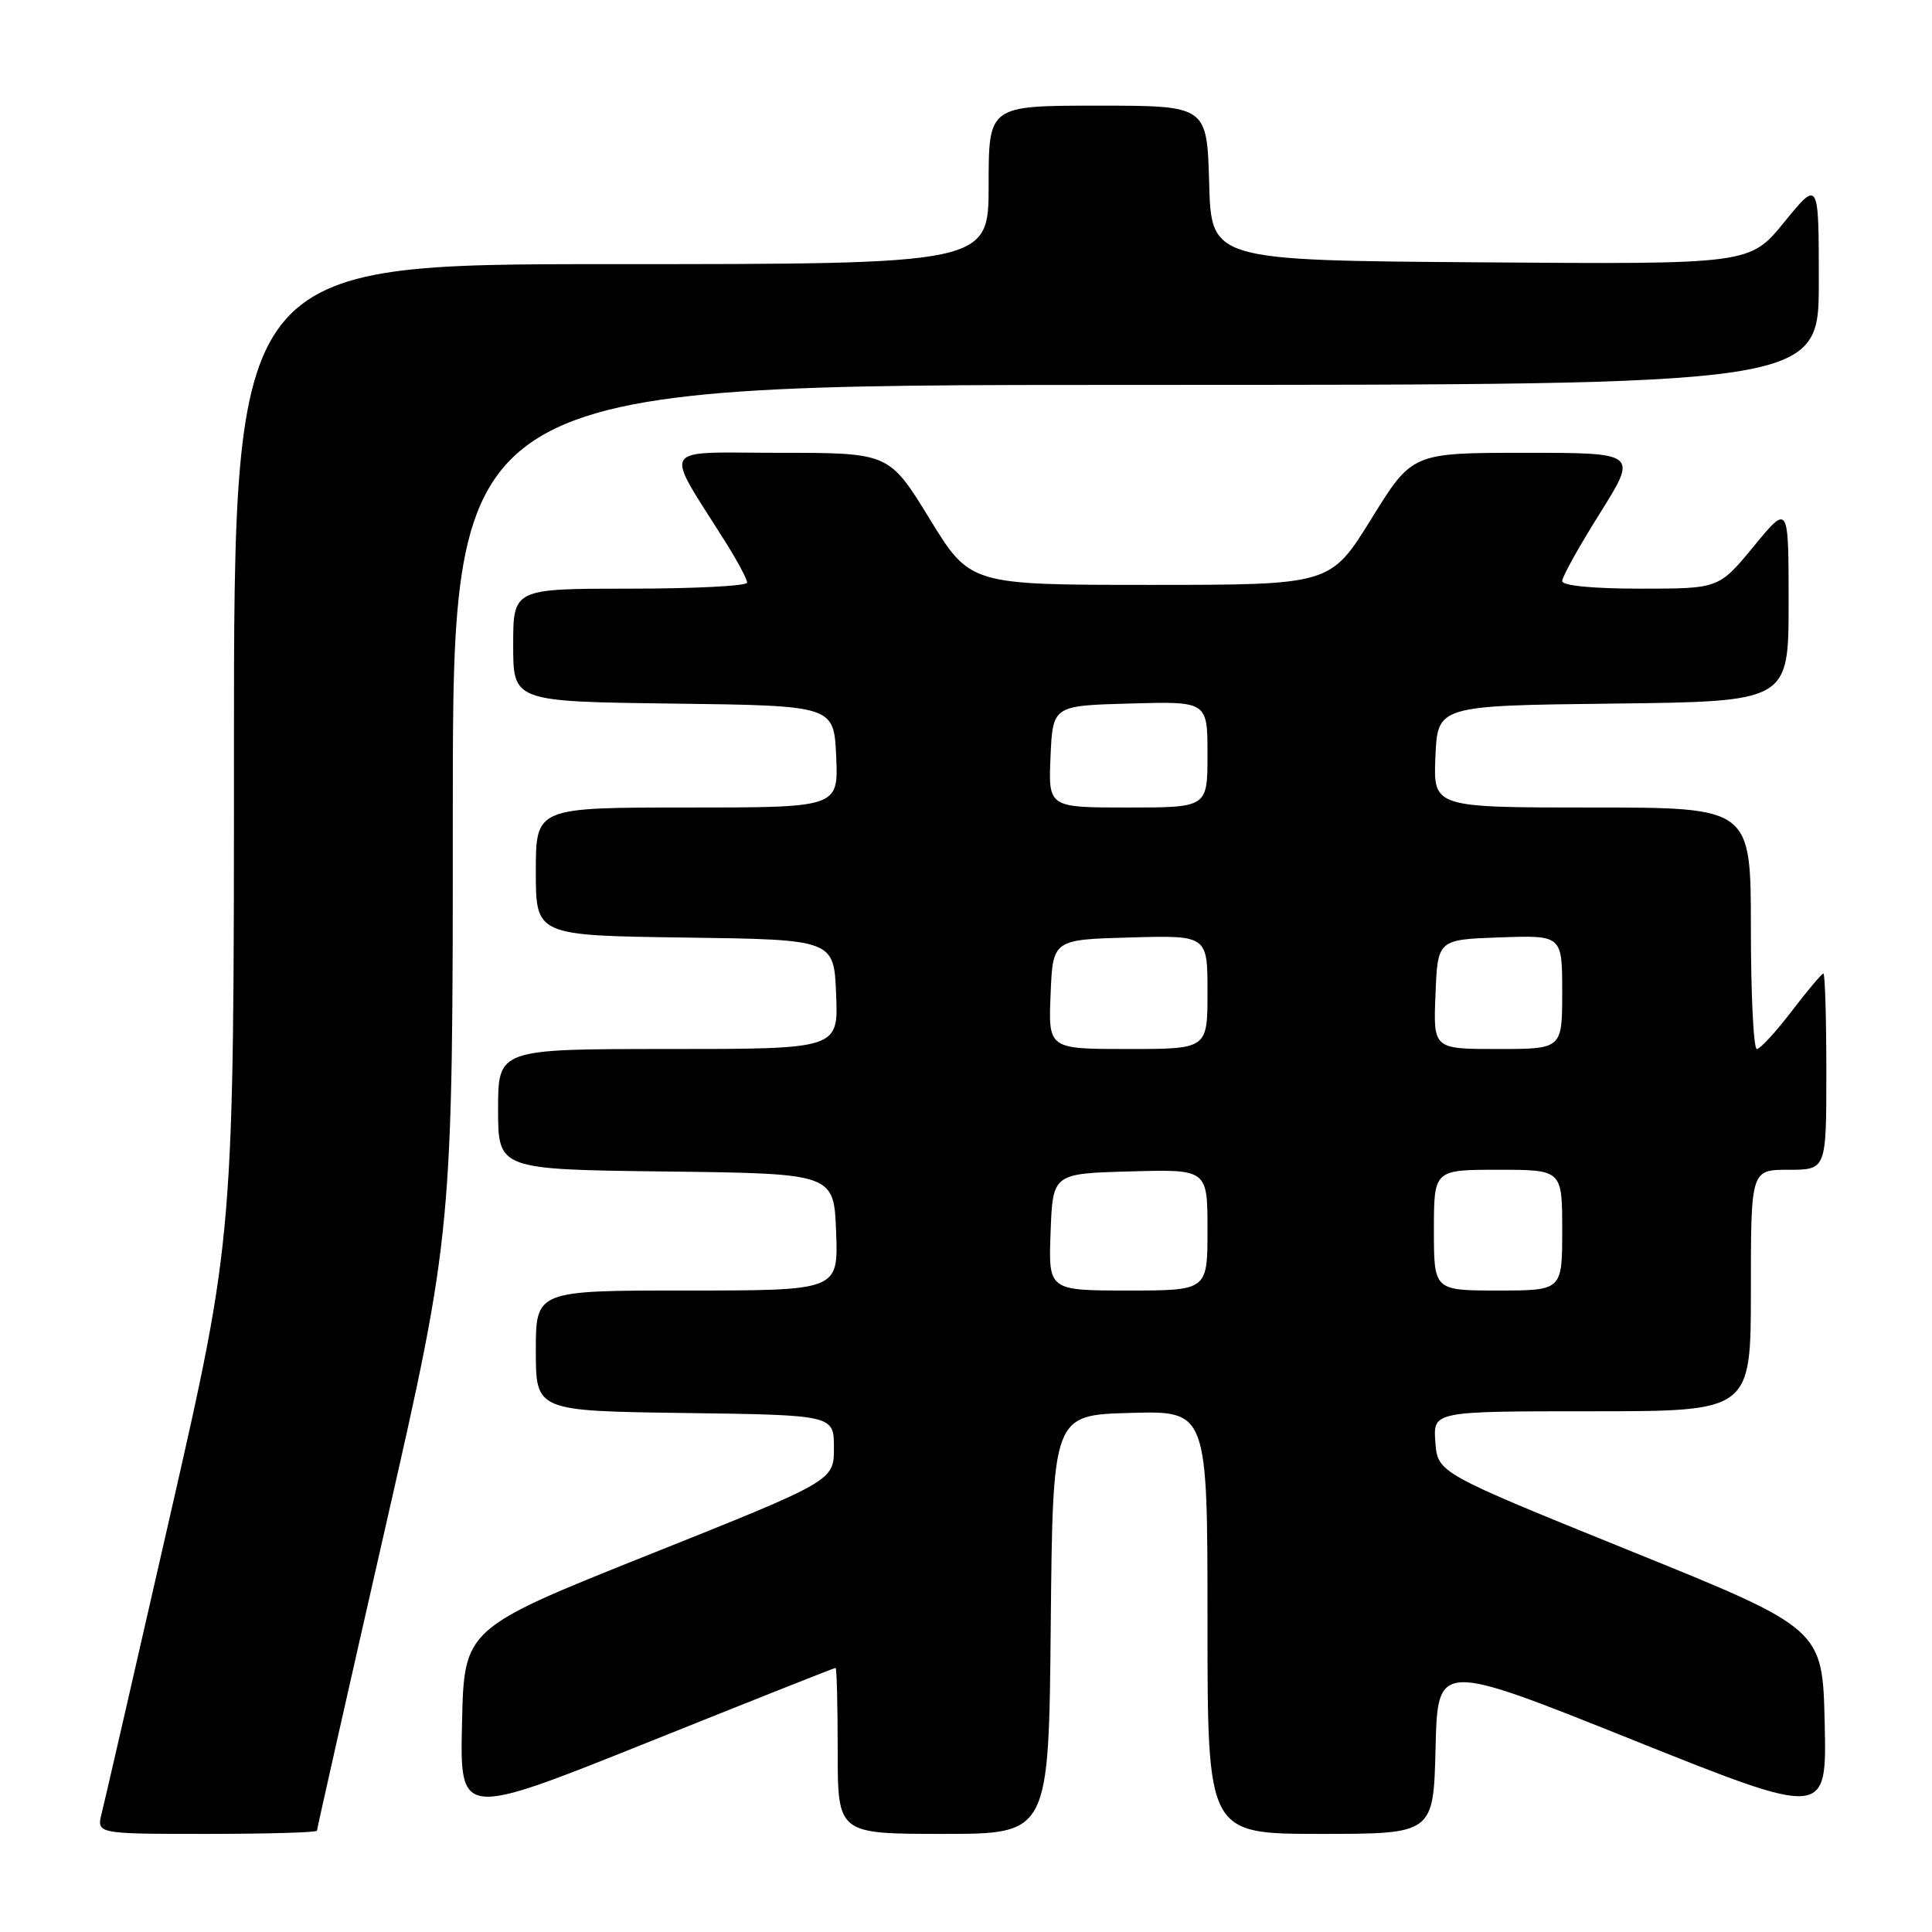 <?xml version="1.0" encoding="UTF-8" standalone="no"?>
<!DOCTYPE svg PUBLIC "-//W3C//DTD SVG 1.1//EN" "http://www.w3.org/Graphics/SVG/1.1/DTD/svg11.dtd" >
<svg xmlns="http://www.w3.org/2000/svg" xmlns:xlink="http://www.w3.org/1999/xlink" version="1.1" viewBox="0 0 256 256">
 <g >
 <path fill="currentColor"
d=" M 42.00 242.58 C 42.00 242.34 46.05 224.38 51.00 202.66 C 60.00 163.18 60.00 163.18 60.00 107.09 C 60.00 51.00 60.00 51.00 150.50 51.00 C 241.00 51.00 241.00 51.00 241.00 37.41 C 241.00 23.82 241.00 23.82 236.43 29.42 C 231.87 35.03 231.87 35.03 196.18 34.76 C 160.50 34.50 160.50 34.50 160.22 24.25 C 159.93 14.00 159.93 14.00 145.47 14.00 C 131.00 14.00 131.00 14.00 131.00 24.50 C 131.00 35.00 131.00 35.00 81.00 35.00 C 31.00 35.00 31.00 35.00 31.00 99.36 C 31.00 163.72 31.00 163.72 22.59 200.61 C 17.96 220.90 13.86 238.74 13.48 240.25 C 12.78 243.00 12.78 243.00 27.39 243.00 C 35.43 243.00 42.00 242.81 42.00 242.58 Z  M 139.23 215.25 C 139.50 187.50 139.50 187.50 149.75 187.22 C 160.00 186.93 160.00 186.93 160.00 214.97 C 160.00 243.00 160.00 243.00 174.97 243.00 C 189.94 243.00 189.94 243.00 190.22 231.60 C 190.50 220.19 190.50 220.19 216.28 230.52 C 242.06 240.84 242.06 240.84 241.78 228.33 C 241.50 215.81 241.50 215.81 216.00 205.49 C 190.50 195.16 190.50 195.16 190.19 191.08 C 189.89 187.00 189.89 187.00 210.94 187.00 C 232.00 187.00 232.00 187.00 232.00 171.00 C 232.00 155.00 232.00 155.00 237.00 155.00 C 242.00 155.00 242.00 155.00 242.00 142.00 C 242.00 134.85 241.82 129.00 241.61 129.00 C 241.39 129.00 239.50 131.25 237.40 134.00 C 235.30 136.75 233.23 139.00 232.79 139.00 C 232.36 139.00 232.00 131.80 232.00 123.00 C 232.00 107.00 232.00 107.00 210.95 107.00 C 189.91 107.00 189.91 107.00 190.20 100.25 C 190.50 93.50 190.50 93.50 213.75 93.23 C 237.00 92.96 237.00 92.96 237.00 79.87 C 237.00 66.77 237.00 66.77 232.38 72.39 C 227.76 78.00 227.76 78.00 217.38 78.00 C 211.05 78.00 207.00 77.61 207.00 76.99 C 207.00 76.43 209.25 72.38 212.01 67.99 C 217.01 60.00 217.01 60.00 202.07 60.00 C 187.12 60.00 187.12 60.00 181.71 68.75 C 176.29 77.50 176.29 77.50 152.42 77.50 C 128.55 77.50 128.55 77.50 123.18 68.75 C 117.81 60.00 117.81 60.00 103.32 60.00 C 87.09 60.00 87.88 58.68 96.21 71.95 C 97.74 74.39 99.00 76.75 99.00 77.20 C 99.00 77.64 92.03 78.00 83.50 78.00 C 68.00 78.00 68.00 78.00 68.00 85.48 C 68.00 92.96 68.00 92.96 89.25 93.23 C 110.50 93.50 110.50 93.50 110.80 100.25 C 111.09 107.00 111.09 107.00 91.05 107.00 C 71.00 107.00 71.00 107.00 71.00 115.48 C 71.00 123.96 71.00 123.96 90.75 124.23 C 110.50 124.50 110.50 124.50 110.79 131.75 C 111.09 139.00 111.09 139.00 88.54 139.00 C 66.00 139.00 66.00 139.00 66.00 146.98 C 66.00 154.96 66.00 154.96 88.25 155.23 C 110.50 155.50 110.50 155.50 110.79 163.25 C 111.08 171.00 111.08 171.00 91.04 171.00 C 71.00 171.00 71.00 171.00 71.00 178.98 C 71.00 186.96 71.00 186.96 90.75 187.23 C 110.50 187.50 110.50 187.50 110.50 191.85 C 110.50 196.21 110.50 196.21 86.00 206.00 C 61.50 215.79 61.50 215.79 61.22 228.32 C 60.94 240.85 60.94 240.85 85.69 230.93 C 99.30 225.47 110.56 221.00 110.72 221.00 C 110.87 221.00 111.00 225.95 111.00 232.00 C 111.00 243.00 111.00 243.00 124.98 243.00 C 138.97 243.00 138.97 243.00 139.23 215.25 Z  M 139.21 163.25 C 139.50 155.50 139.50 155.50 149.75 155.22 C 160.00 154.93 160.00 154.93 160.00 162.97 C 160.00 171.00 160.00 171.00 149.46 171.00 C 138.92 171.00 138.92 171.00 139.21 163.25 Z  M 190.00 163.00 C 190.00 155.00 190.00 155.00 198.50 155.00 C 207.00 155.00 207.00 155.00 207.00 163.00 C 207.00 171.00 207.00 171.00 198.50 171.00 C 190.00 171.00 190.00 171.00 190.00 163.00 Z  M 139.21 131.75 C 139.50 124.50 139.50 124.50 149.75 124.22 C 160.00 123.93 160.00 123.93 160.00 131.47 C 160.00 139.00 160.00 139.00 149.46 139.00 C 138.91 139.00 138.91 139.00 139.21 131.75 Z  M 190.21 131.75 C 190.50 124.50 190.50 124.50 198.75 124.21 C 207.00 123.92 207.00 123.92 207.00 131.46 C 207.00 139.00 207.00 139.00 198.46 139.00 C 189.91 139.00 189.91 139.00 190.21 131.75 Z  M 139.20 100.25 C 139.50 93.50 139.50 93.50 149.75 93.22 C 160.00 92.93 160.00 92.93 160.00 99.97 C 160.00 107.00 160.00 107.00 149.45 107.00 C 138.91 107.00 138.91 107.00 139.20 100.25 Z "/>
</g>
</svg>